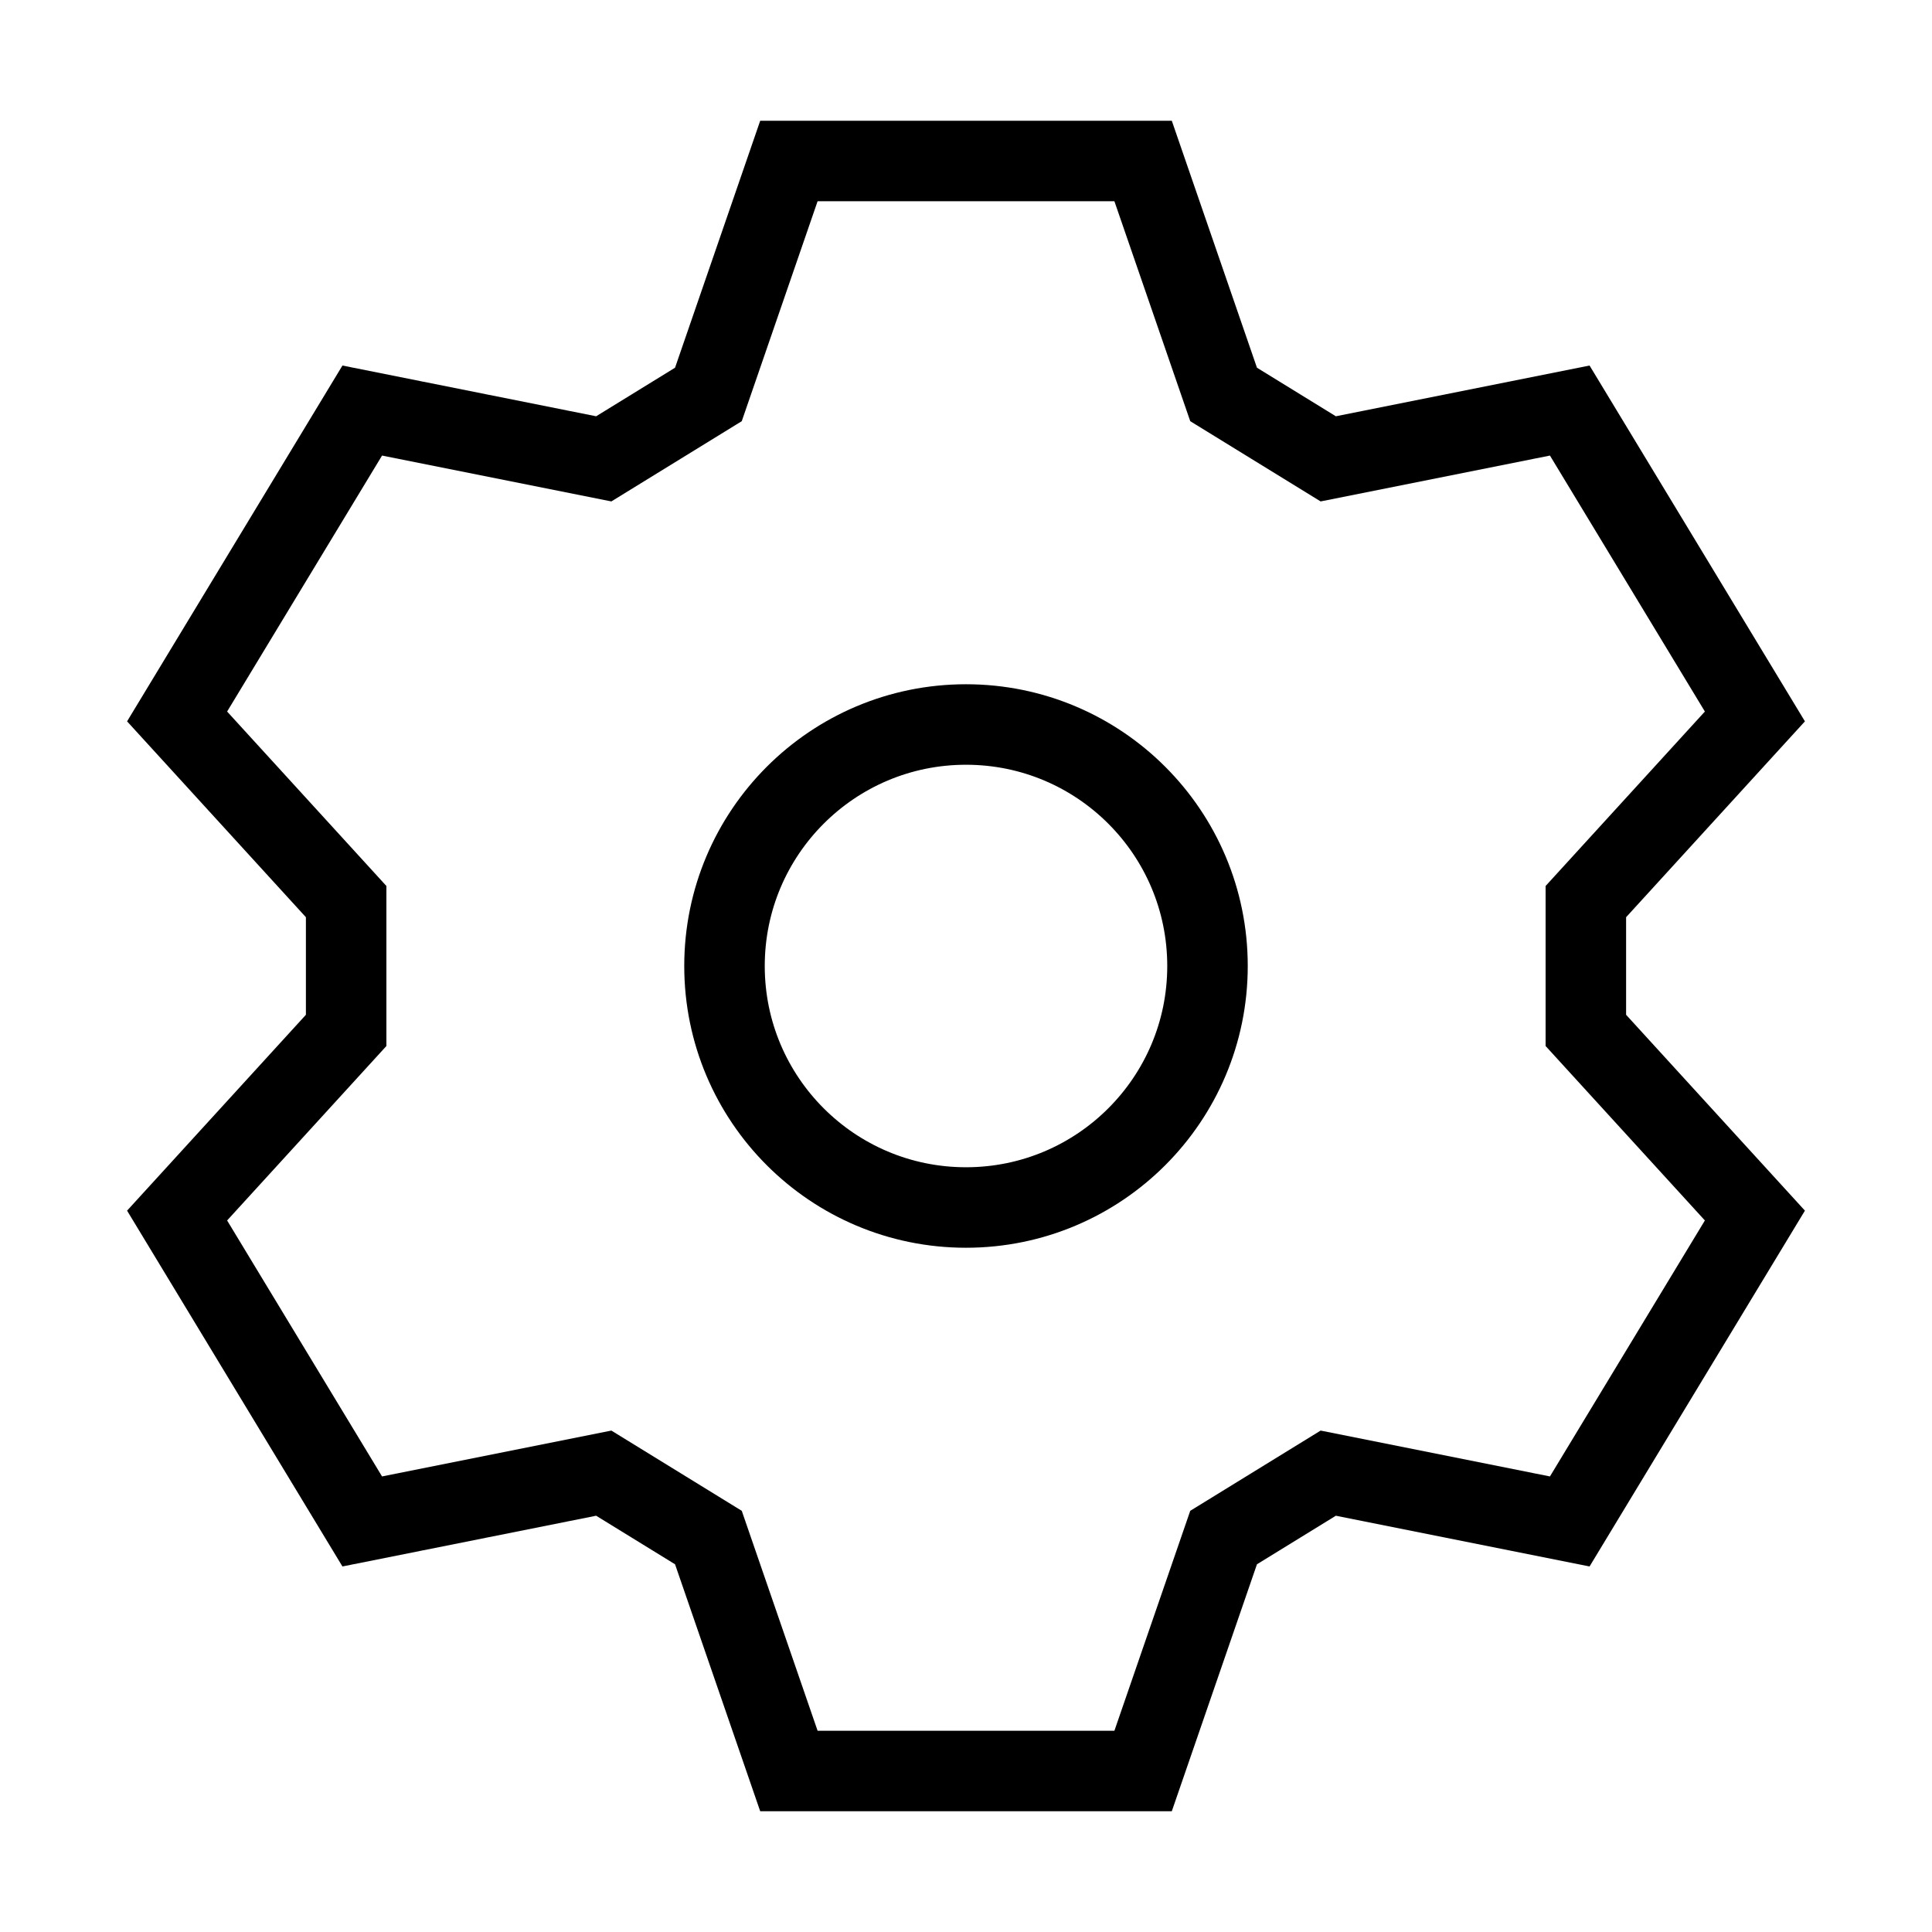 <svg width="24" height="24" viewBox="0 0 24 24" fill="none" xmlns="http://www.w3.org/2000/svg">
<path d="M15.2 19.1L14.2 22H9.8L8.8 19.1L7.5 18.3L4.5 18.9L2.2 15.1L4.3 12.8V11.2L2.2 8.9L4.5 5.1L7.5 5.7L8.8 4.9L9.8 2H14.2L15.2 4.9L16.5 5.7L19.5 5.1L21.8 8.9L19.7 11.2V12.8L21.8 15.1L19.5 18.9L16.5 18.3L15.2 19.1Z" stroke="black"></path>
<path d="M12 15C13.657 15 15 13.657 15 12C15 10.343 13.657 9 12 9C10.343 9 9 10.343 9 12C9 13.657 10.343 15 12 15Z" stroke="black" stroke-miterlimit="10"></path>
</svg>